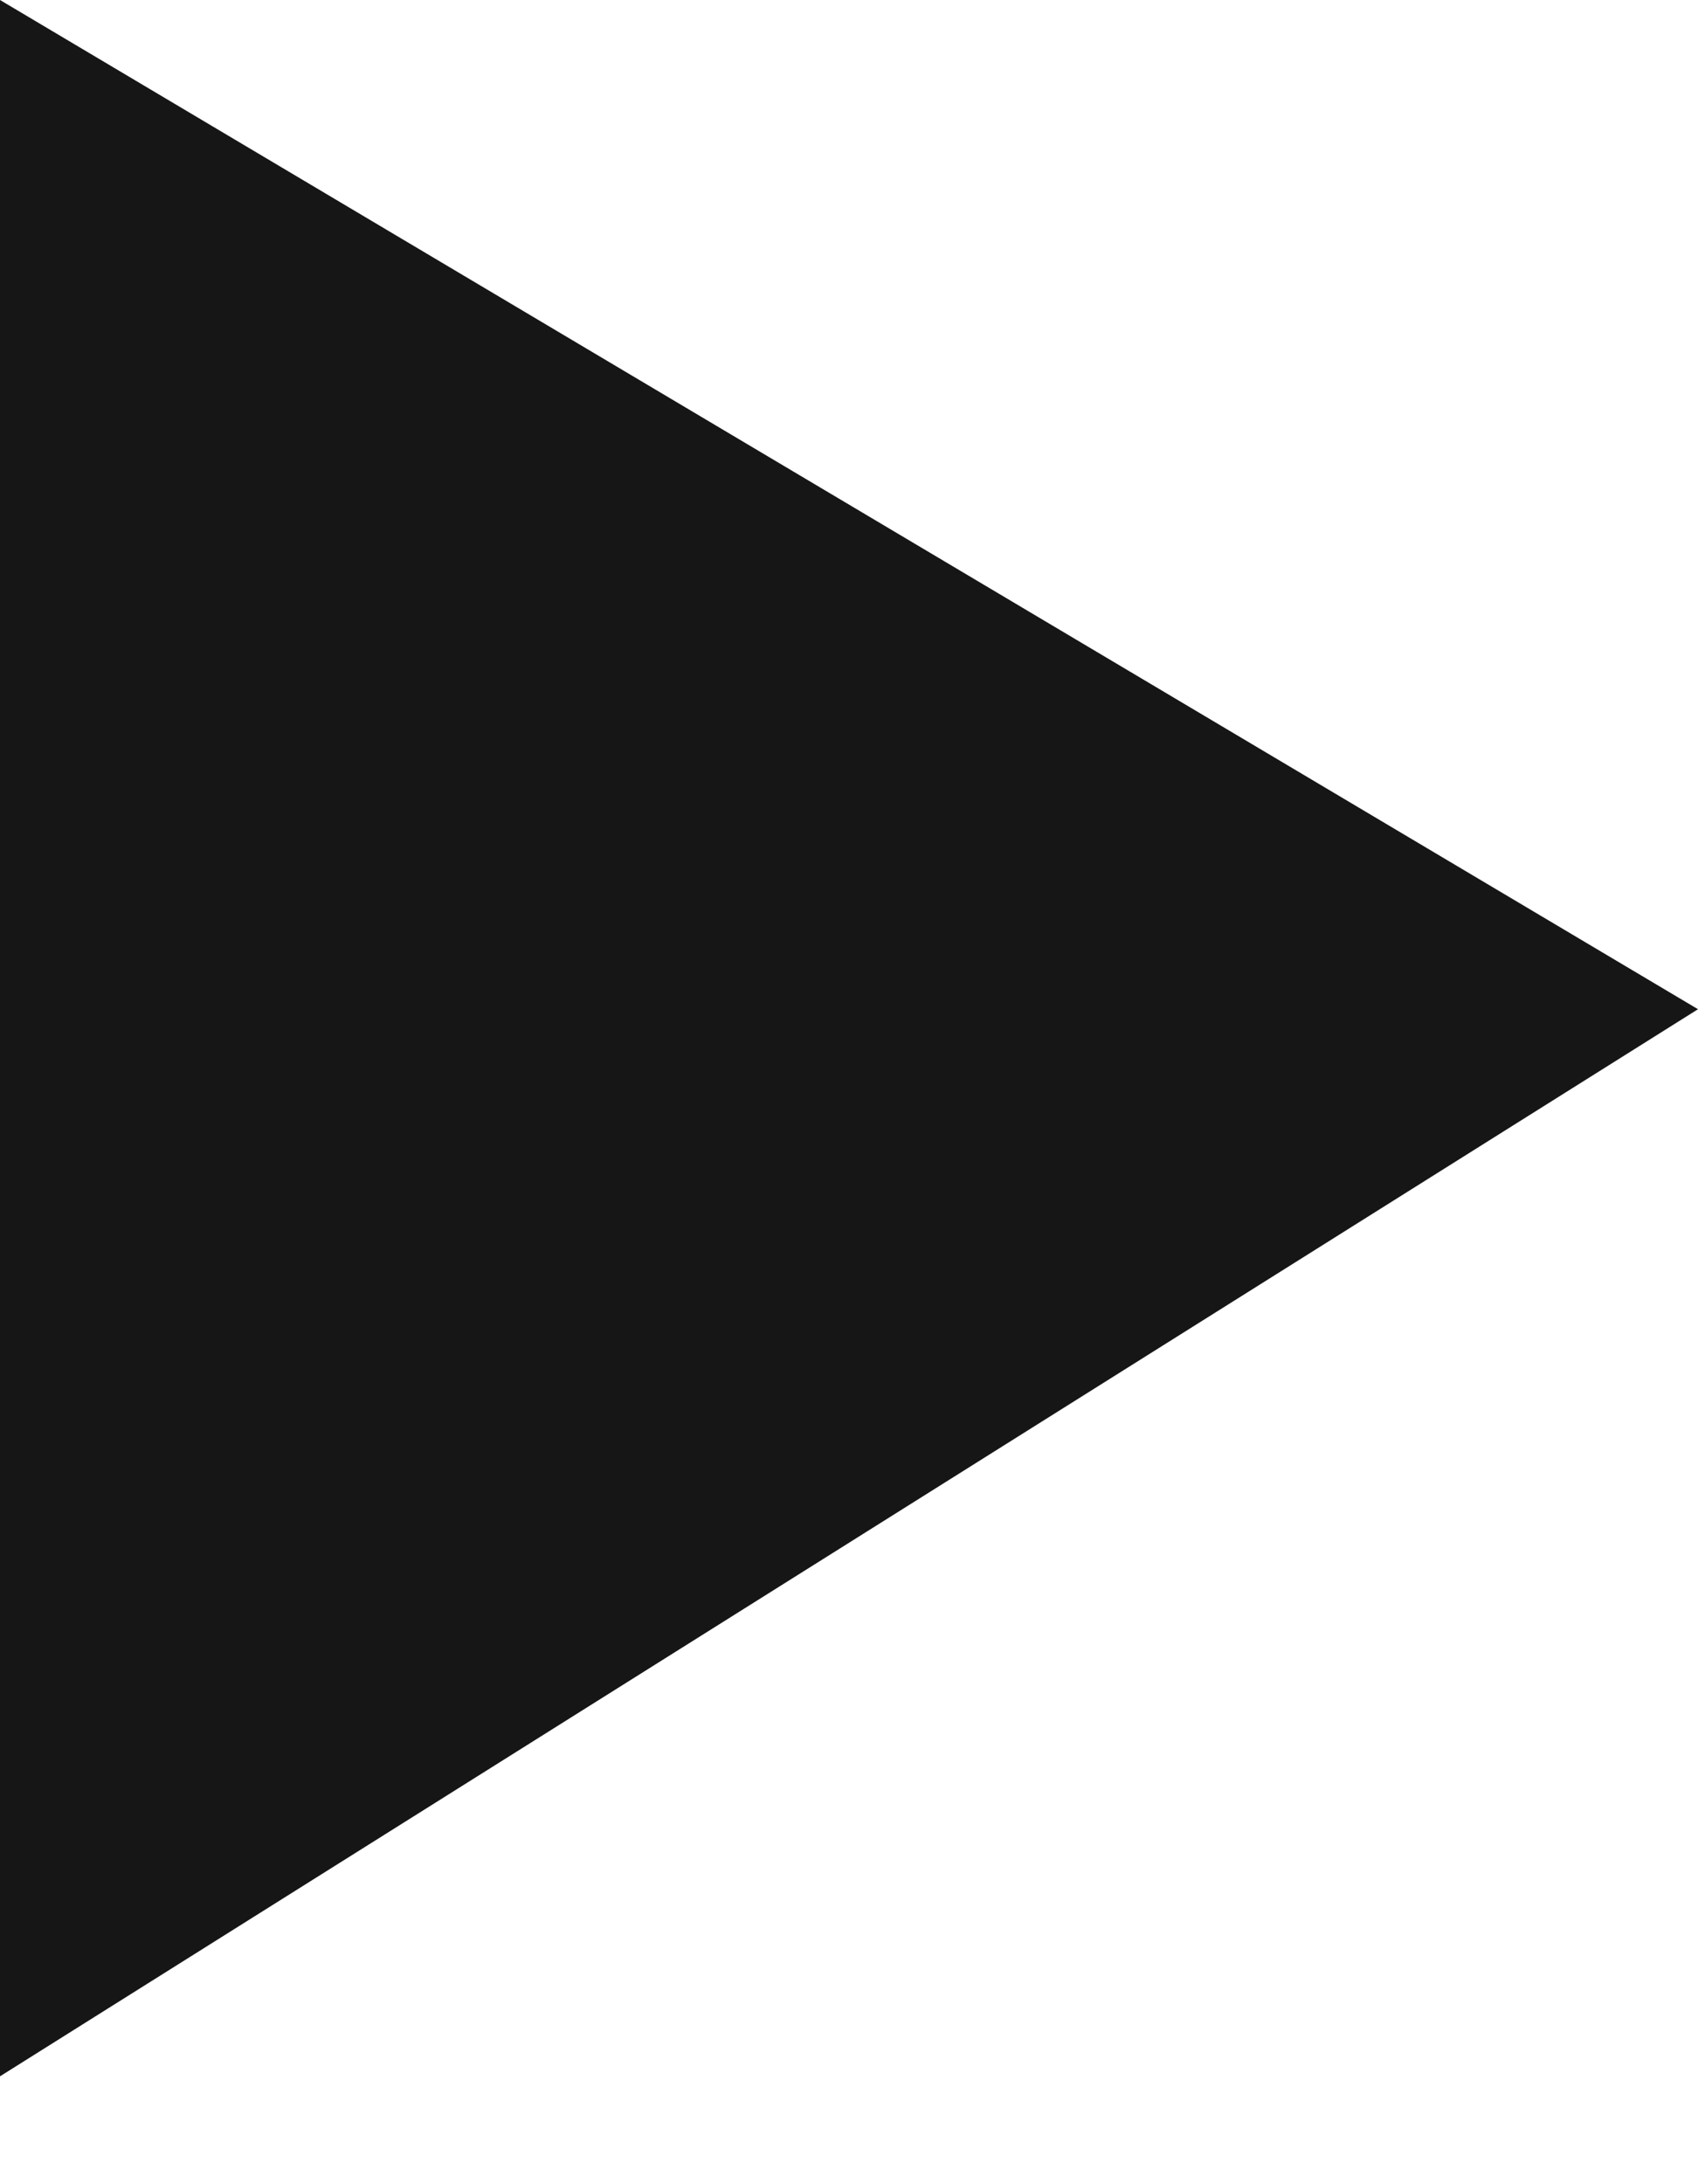 <svg width="14" height="18" viewBox="0 0 14 18" fill="none" xmlns="http://www.w3.org/2000/svg">
<path d="M-7.4795e-07 -2.79983e-05L14 8.317L0 17.111L-7.4795e-07 -2.79983e-05Z" fill="#161616"/>
</svg>
